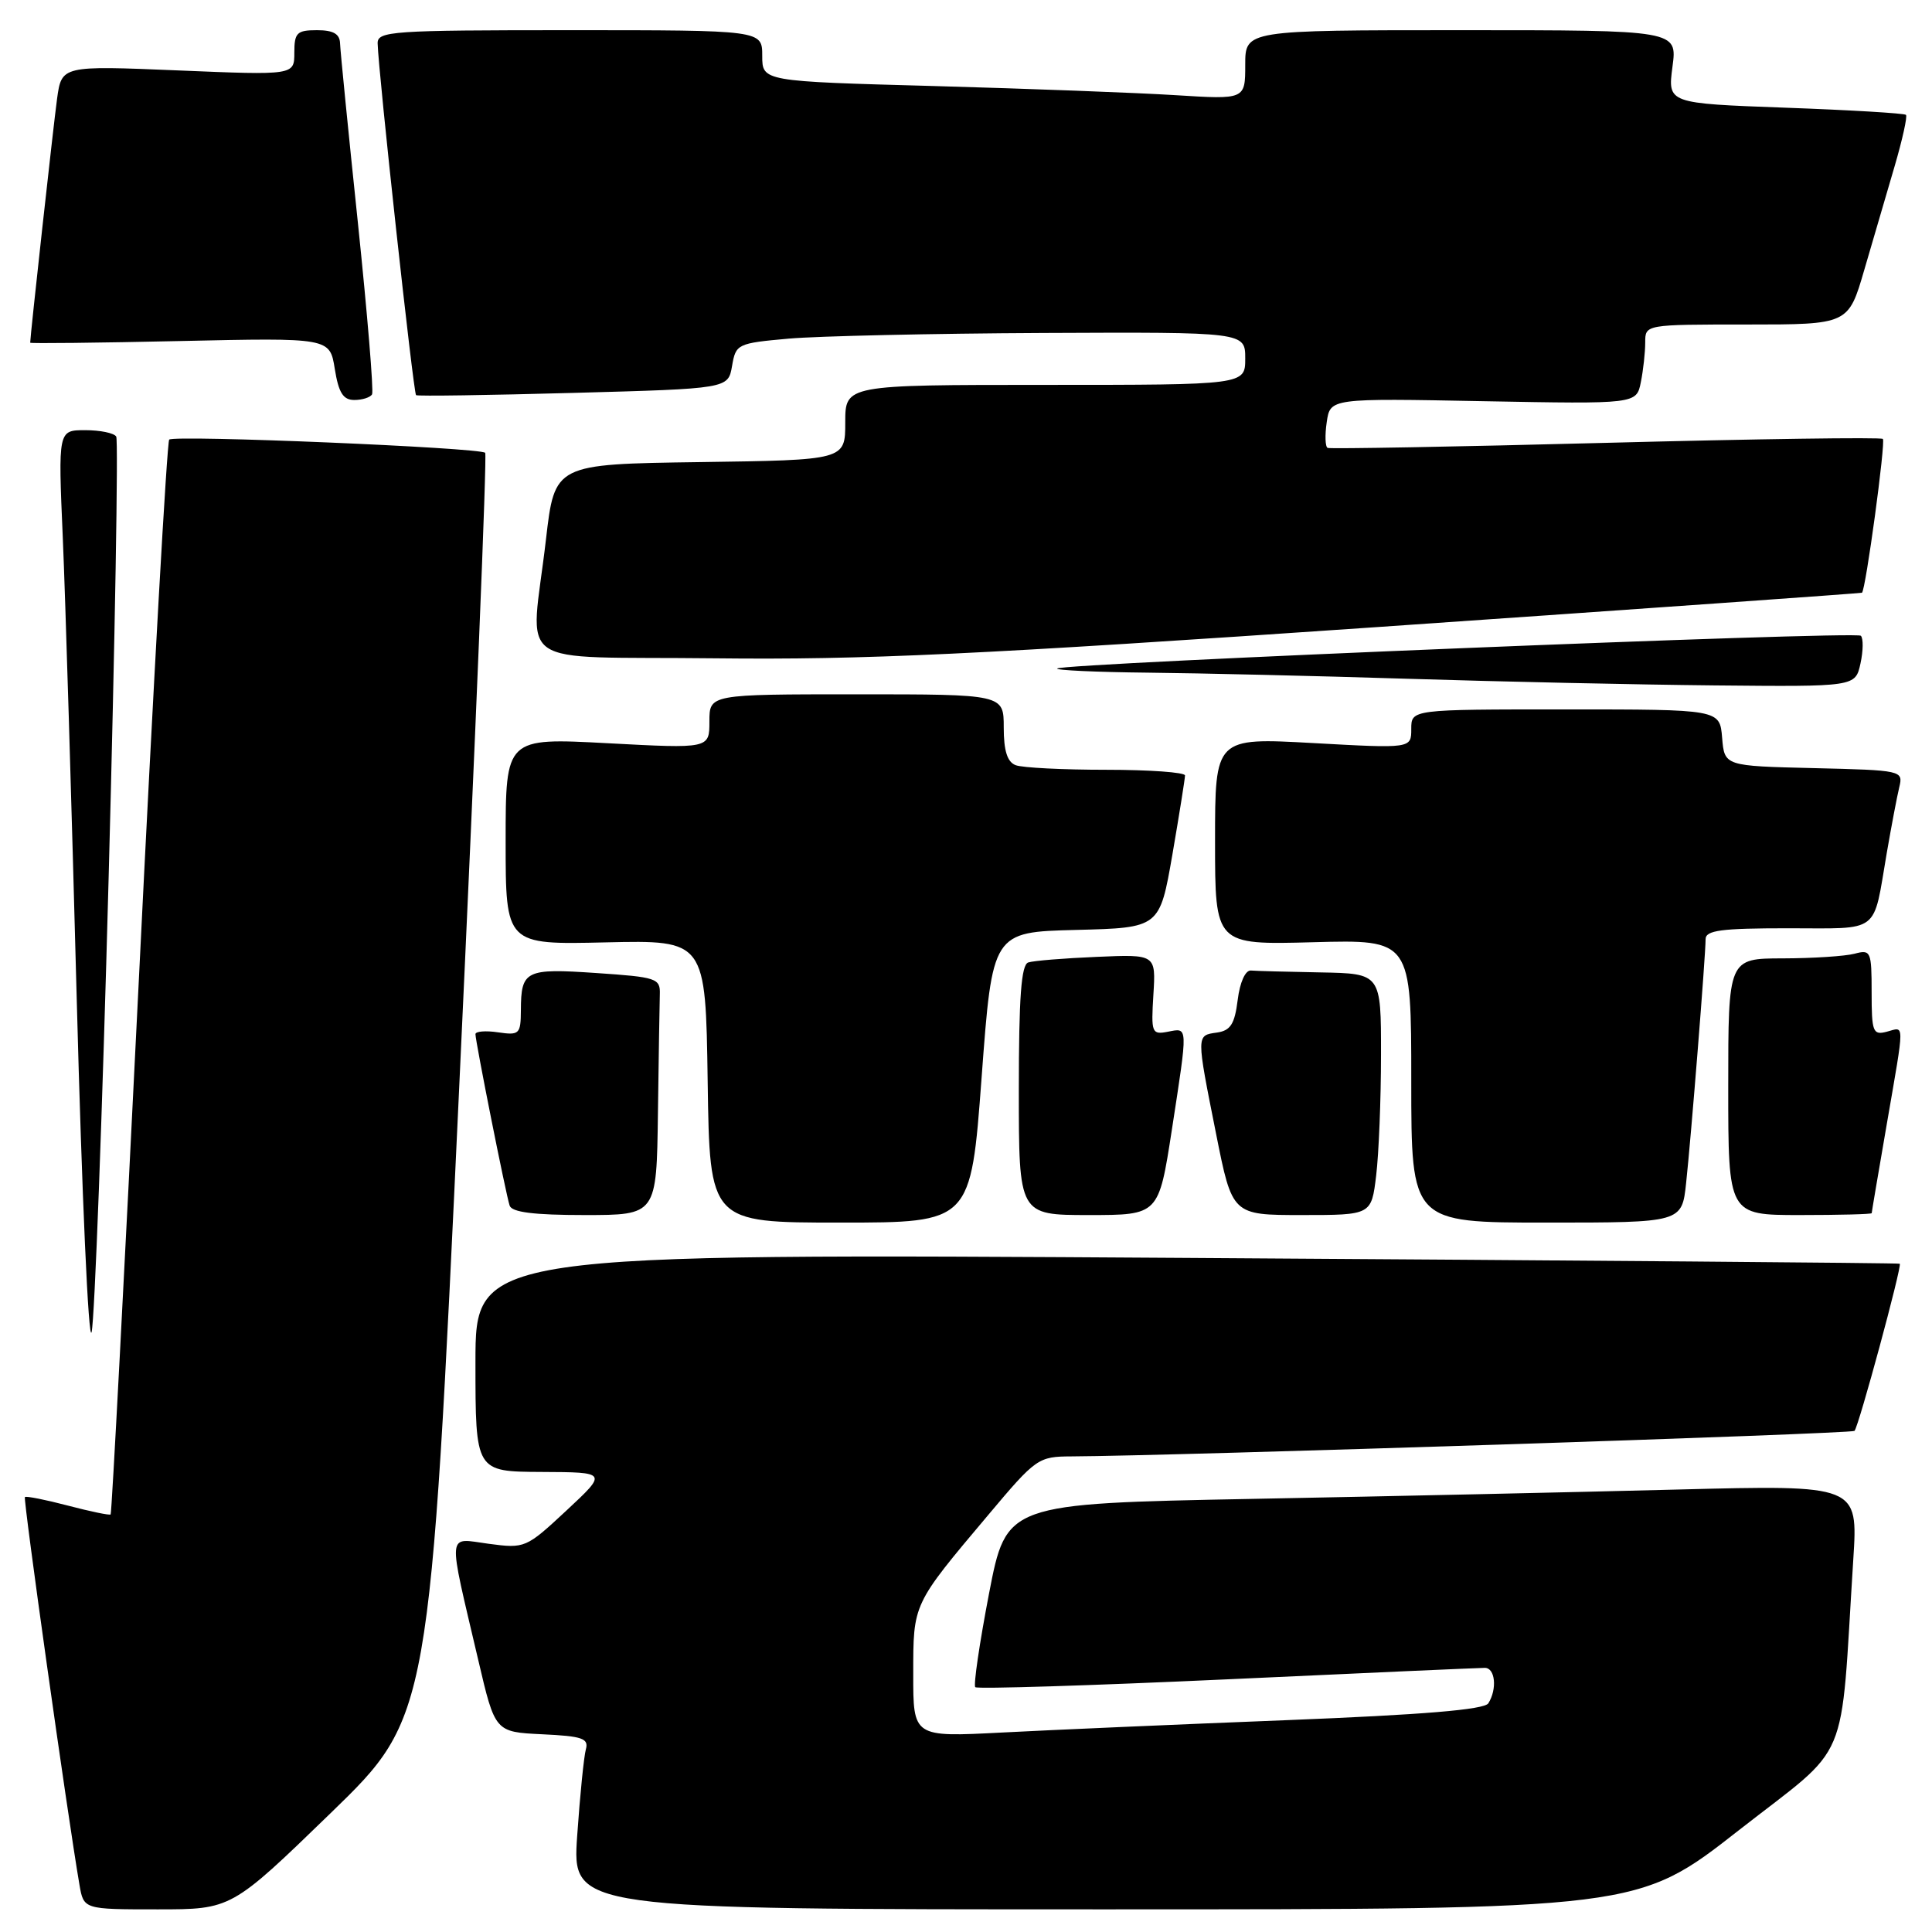 <?xml version="1.0" encoding="UTF-8" standalone="no"?>
<!DOCTYPE svg PUBLIC "-//W3C//DTD SVG 1.1//EN" "http://www.w3.org/Graphics/SVG/1.1/DTD/svg11.dtd" >
<svg xmlns="http://www.w3.org/2000/svg" xmlns:xlink="http://www.w3.org/1999/xlink" version="1.1" viewBox="0 0 256 256">
 <g >
 <path fill="currentColor"
d=" M 43.81 240.25 C 56.96 227.50 56.96 227.50 60.85 144.00 C 63.00 98.07 64.54 60.28 64.29 60.00 C 63.66 59.31 23.06 57.61 22.42 58.25 C 22.13 58.54 20.32 90.64 18.41 129.59 C 16.49 168.54 14.81 200.53 14.66 200.67 C 14.52 200.81 11.97 200.28 9.00 199.50 C 6.03 198.72 3.46 198.21 3.30 198.37 C 3.05 198.62 8.92 240.36 10.53 249.75 C 11.09 253.00 11.09 253.00 20.88 253.00 C 30.66 253.00 30.66 253.00 43.81 240.25 Z  M 230.40 242.52 C 245.42 230.77 243.79 234.63 245.57 206.63 C 246.20 196.76 246.20 196.76 222.35 197.37 C 209.23 197.71 183.84 198.27 165.92 198.61 C 133.35 199.24 133.35 199.24 131.05 211.16 C 129.79 217.72 128.97 223.30 129.23 223.56 C 129.49 223.82 144.50 223.35 162.60 222.52 C 180.69 221.68 196.06 221.00 196.75 221.00 C 198.13 221.00 198.40 223.82 197.21 225.70 C 196.67 226.54 188.60 227.21 170.47 227.93 C 156.19 228.49 139.21 229.23 132.75 229.57 C 121.00 230.18 121.00 230.18 121.01 221.84 C 121.01 212.42 120.89 212.68 130.98 200.70 C 137.28 193.20 137.58 193.00 141.98 192.98 C 155.37 192.92 245.34 189.99 245.73 189.60 C 246.28 189.05 252.06 167.71 251.73 167.45 C 251.60 167.35 209.09 167.01 157.25 166.68 C 63.00 166.08 63.00 166.08 63.00 180.54 C 63.00 195.00 63.00 195.00 71.75 195.04 C 80.50 195.08 80.50 195.08 75.07 200.14 C 69.71 205.13 69.56 205.20 64.76 204.56 C 59.15 203.82 59.27 202.45 63.38 220.00 C 65.60 229.50 65.60 229.50 71.85 229.80 C 77.18 230.05 78.03 230.35 77.63 231.80 C 77.37 232.73 76.85 237.89 76.48 243.25 C 75.81 253.00 75.81 253.00 146.42 253.00 C 217.02 253.00 217.02 253.00 230.40 242.52 Z  M 14.40 116.10 C 15.24 84.52 15.69 58.31 15.40 57.85 C 15.12 57.38 13.27 57.00 11.29 57.00 C 7.70 57.00 7.70 57.00 8.32 71.25 C 8.66 79.09 9.49 106.65 10.17 132.50 C 10.85 158.35 11.73 178.15 12.14 176.50 C 12.54 174.85 13.56 147.67 14.40 116.10 Z  M 130.07 142.75 C 131.50 123.50 131.50 123.50 142.58 123.22 C 153.66 122.94 153.66 122.94 155.35 113.22 C 156.27 107.87 157.02 103.16 157.02 102.75 C 157.01 102.34 152.31 102.00 146.58 102.00 C 140.85 102.00 135.45 101.73 134.58 101.39 C 133.47 100.97 133.00 99.48 133.00 96.39 C 133.00 92.00 133.00 92.00 113.50 92.00 C 94.00 92.00 94.00 92.00 94.00 95.60 C 94.00 99.20 94.00 99.20 80.50 98.48 C 67.00 97.76 67.00 97.76 67.00 111.47 C 67.00 125.18 67.00 125.18 80.25 124.87 C 93.50 124.57 93.50 124.57 93.77 143.29 C 94.04 162.00 94.04 162.00 111.34 162.00 C 128.64 162.00 128.64 162.00 130.07 142.75 Z  M 223.42 156.75 C 224.08 150.68 226.00 126.59 226.00 124.45 C 226.00 123.27 228.06 123.00 236.93 123.00 C 249.31 123.00 248.14 123.89 250.01 113.00 C 250.63 109.42 251.37 105.50 251.67 104.28 C 252.19 102.10 252.02 102.06 240.35 101.78 C 228.50 101.50 228.50 101.50 228.19 97.75 C 227.88 94.00 227.88 94.00 207.44 94.00 C 187.00 94.00 187.00 94.00 187.00 96.59 C 187.00 99.18 187.00 99.18 174.00 98.46 C 161.00 97.74 161.00 97.74 161.00 111.47 C 161.00 125.20 161.00 125.20 174.00 124.85 C 187.00 124.50 187.00 124.50 187.00 143.25 C 187.00 162.00 187.00 162.00 204.93 162.00 C 222.86 162.00 222.86 162.00 223.42 156.75 Z  M 87.18 147.50 C 87.28 140.07 87.39 132.99 87.43 131.75 C 87.50 129.63 87.01 129.47 79.00 128.93 C 69.63 128.29 69.04 128.58 69.02 133.86 C 69.00 137.03 68.82 137.20 66.00 136.79 C 64.35 136.54 63.00 136.66 63.00 137.03 C 63.00 138.01 67.03 158.25 67.53 159.75 C 67.82 160.63 70.73 161.00 77.47 161.00 C 87.00 161.00 87.00 161.00 87.18 147.50 Z  M 155.27 149.75 C 157.43 135.72 157.45 136.19 154.75 136.71 C 152.61 137.12 152.52 136.87 152.83 131.80 C 153.16 126.45 153.16 126.45 145.33 126.79 C 141.02 126.97 136.94 127.30 136.25 127.53 C 135.32 127.83 135.00 132.13 135.00 144.47 C 135.00 161.00 135.00 161.00 144.27 161.00 C 153.53 161.00 153.53 161.00 155.27 149.75 Z  M 182.35 155.75 C 182.70 152.86 182.99 145.66 182.99 139.75 C 183.00 129.00 183.00 129.00 175.00 128.85 C 170.60 128.77 166.44 128.66 165.75 128.60 C 165.02 128.54 164.29 130.15 164.00 132.50 C 163.60 135.70 163.05 136.56 161.25 136.82 C 158.50 137.21 158.50 137.01 161.14 150.25 C 163.28 161.00 163.28 161.00 172.50 161.00 C 181.72 161.00 181.72 161.00 182.35 155.75 Z  M 248.01 160.75 C 248.01 160.61 248.91 155.32 250.00 149.00 C 252.41 135.02 252.41 136.08 250.00 136.71 C 248.17 137.19 248.00 136.74 248.00 131.50 C 248.00 126.04 247.89 125.80 245.75 126.37 C 244.51 126.70 240.24 126.98 236.25 126.99 C 229.00 127.00 229.00 127.00 229.00 144.00 C 229.00 161.00 229.00 161.00 238.50 161.00 C 243.72 161.00 248.00 160.89 248.01 160.75 Z  M 246.52 87.93 C 246.89 86.24 246.91 84.58 246.57 84.24 C 245.92 83.59 140.79 87.88 140.08 88.58 C 139.85 88.81 145.25 89.06 152.08 89.13 C 158.91 89.20 174.40 89.56 186.50 89.94 C 198.60 90.32 216.90 90.72 227.17 90.82 C 245.84 91.00 245.84 91.00 246.52 87.93 Z  M 246.72 78.54 C 247.21 78.22 249.88 58.55 249.49 58.16 C 249.26 57.92 232.74 58.16 212.78 58.68 C 192.83 59.20 176.24 59.50 175.92 59.35 C 175.60 59.21 175.54 57.67 175.80 55.93 C 176.26 52.77 176.26 52.77 196.55 53.16 C 216.84 53.54 216.84 53.54 217.42 50.64 C 217.74 49.05 218.00 46.68 218.00 45.37 C 218.00 43.00 218.00 43.00 231.46 43.00 C 244.92 43.00 244.92 43.00 247.03 35.75 C 248.19 31.76 250.00 25.60 251.04 22.05 C 252.08 18.50 252.76 15.42 252.55 15.22 C 252.34 15.01 245.15 14.58 236.57 14.27 C 220.97 13.70 220.97 13.70 221.61 8.85 C 222.26 4.00 222.26 4.00 193.63 4.00 C 165.00 4.00 165.00 4.00 165.00 8.59 C 165.00 13.19 165.00 13.19 155.75 12.61 C 150.66 12.29 136.26 11.75 123.75 11.40 C 101.00 10.78 101.00 10.78 101.00 7.39 C 101.00 4.00 101.00 4.00 75.50 4.00 C 51.87 4.00 50.00 4.13 50.04 5.75 C 50.12 9.45 54.78 52.11 55.13 52.36 C 55.33 52.51 64.72 52.37 75.99 52.06 C 96.48 51.50 96.48 51.50 97.00 48.50 C 97.50 45.58 97.69 45.48 104.51 44.87 C 108.35 44.53 123.54 44.19 138.25 44.12 C 165.00 44.00 165.00 44.00 165.00 47.50 C 165.00 51.00 165.00 51.00 138.50 51.00 C 112.00 51.00 112.00 51.00 112.00 55.98 C 112.00 60.96 112.00 60.96 92.75 61.23 C 73.50 61.50 73.50 61.50 72.34 71.50 C 70.32 88.99 67.38 86.92 94.75 87.23 C 114.48 87.45 129.32 86.75 182.50 83.09 C 217.70 80.66 246.60 78.61 246.72 78.54 Z  M 49.30 52.25 C 49.53 51.84 48.68 41.60 47.42 29.50 C 46.15 17.40 45.09 6.71 45.06 5.75 C 45.02 4.49 44.17 4.00 42.00 4.00 C 39.34 4.00 39.00 4.34 39.00 6.98 C 39.00 9.97 39.00 9.97 23.58 9.33 C 8.17 8.69 8.17 8.69 7.56 13.10 C 7.08 16.60 4.00 44.55 4.00 45.41 C 4.00 45.53 12.93 45.43 23.85 45.19 C 43.70 44.75 43.70 44.75 44.36 48.88 C 44.87 52.05 45.47 53.00 46.95 53.00 C 48.01 53.00 49.07 52.66 49.30 52.25 Z "/>
</g>
</svg>